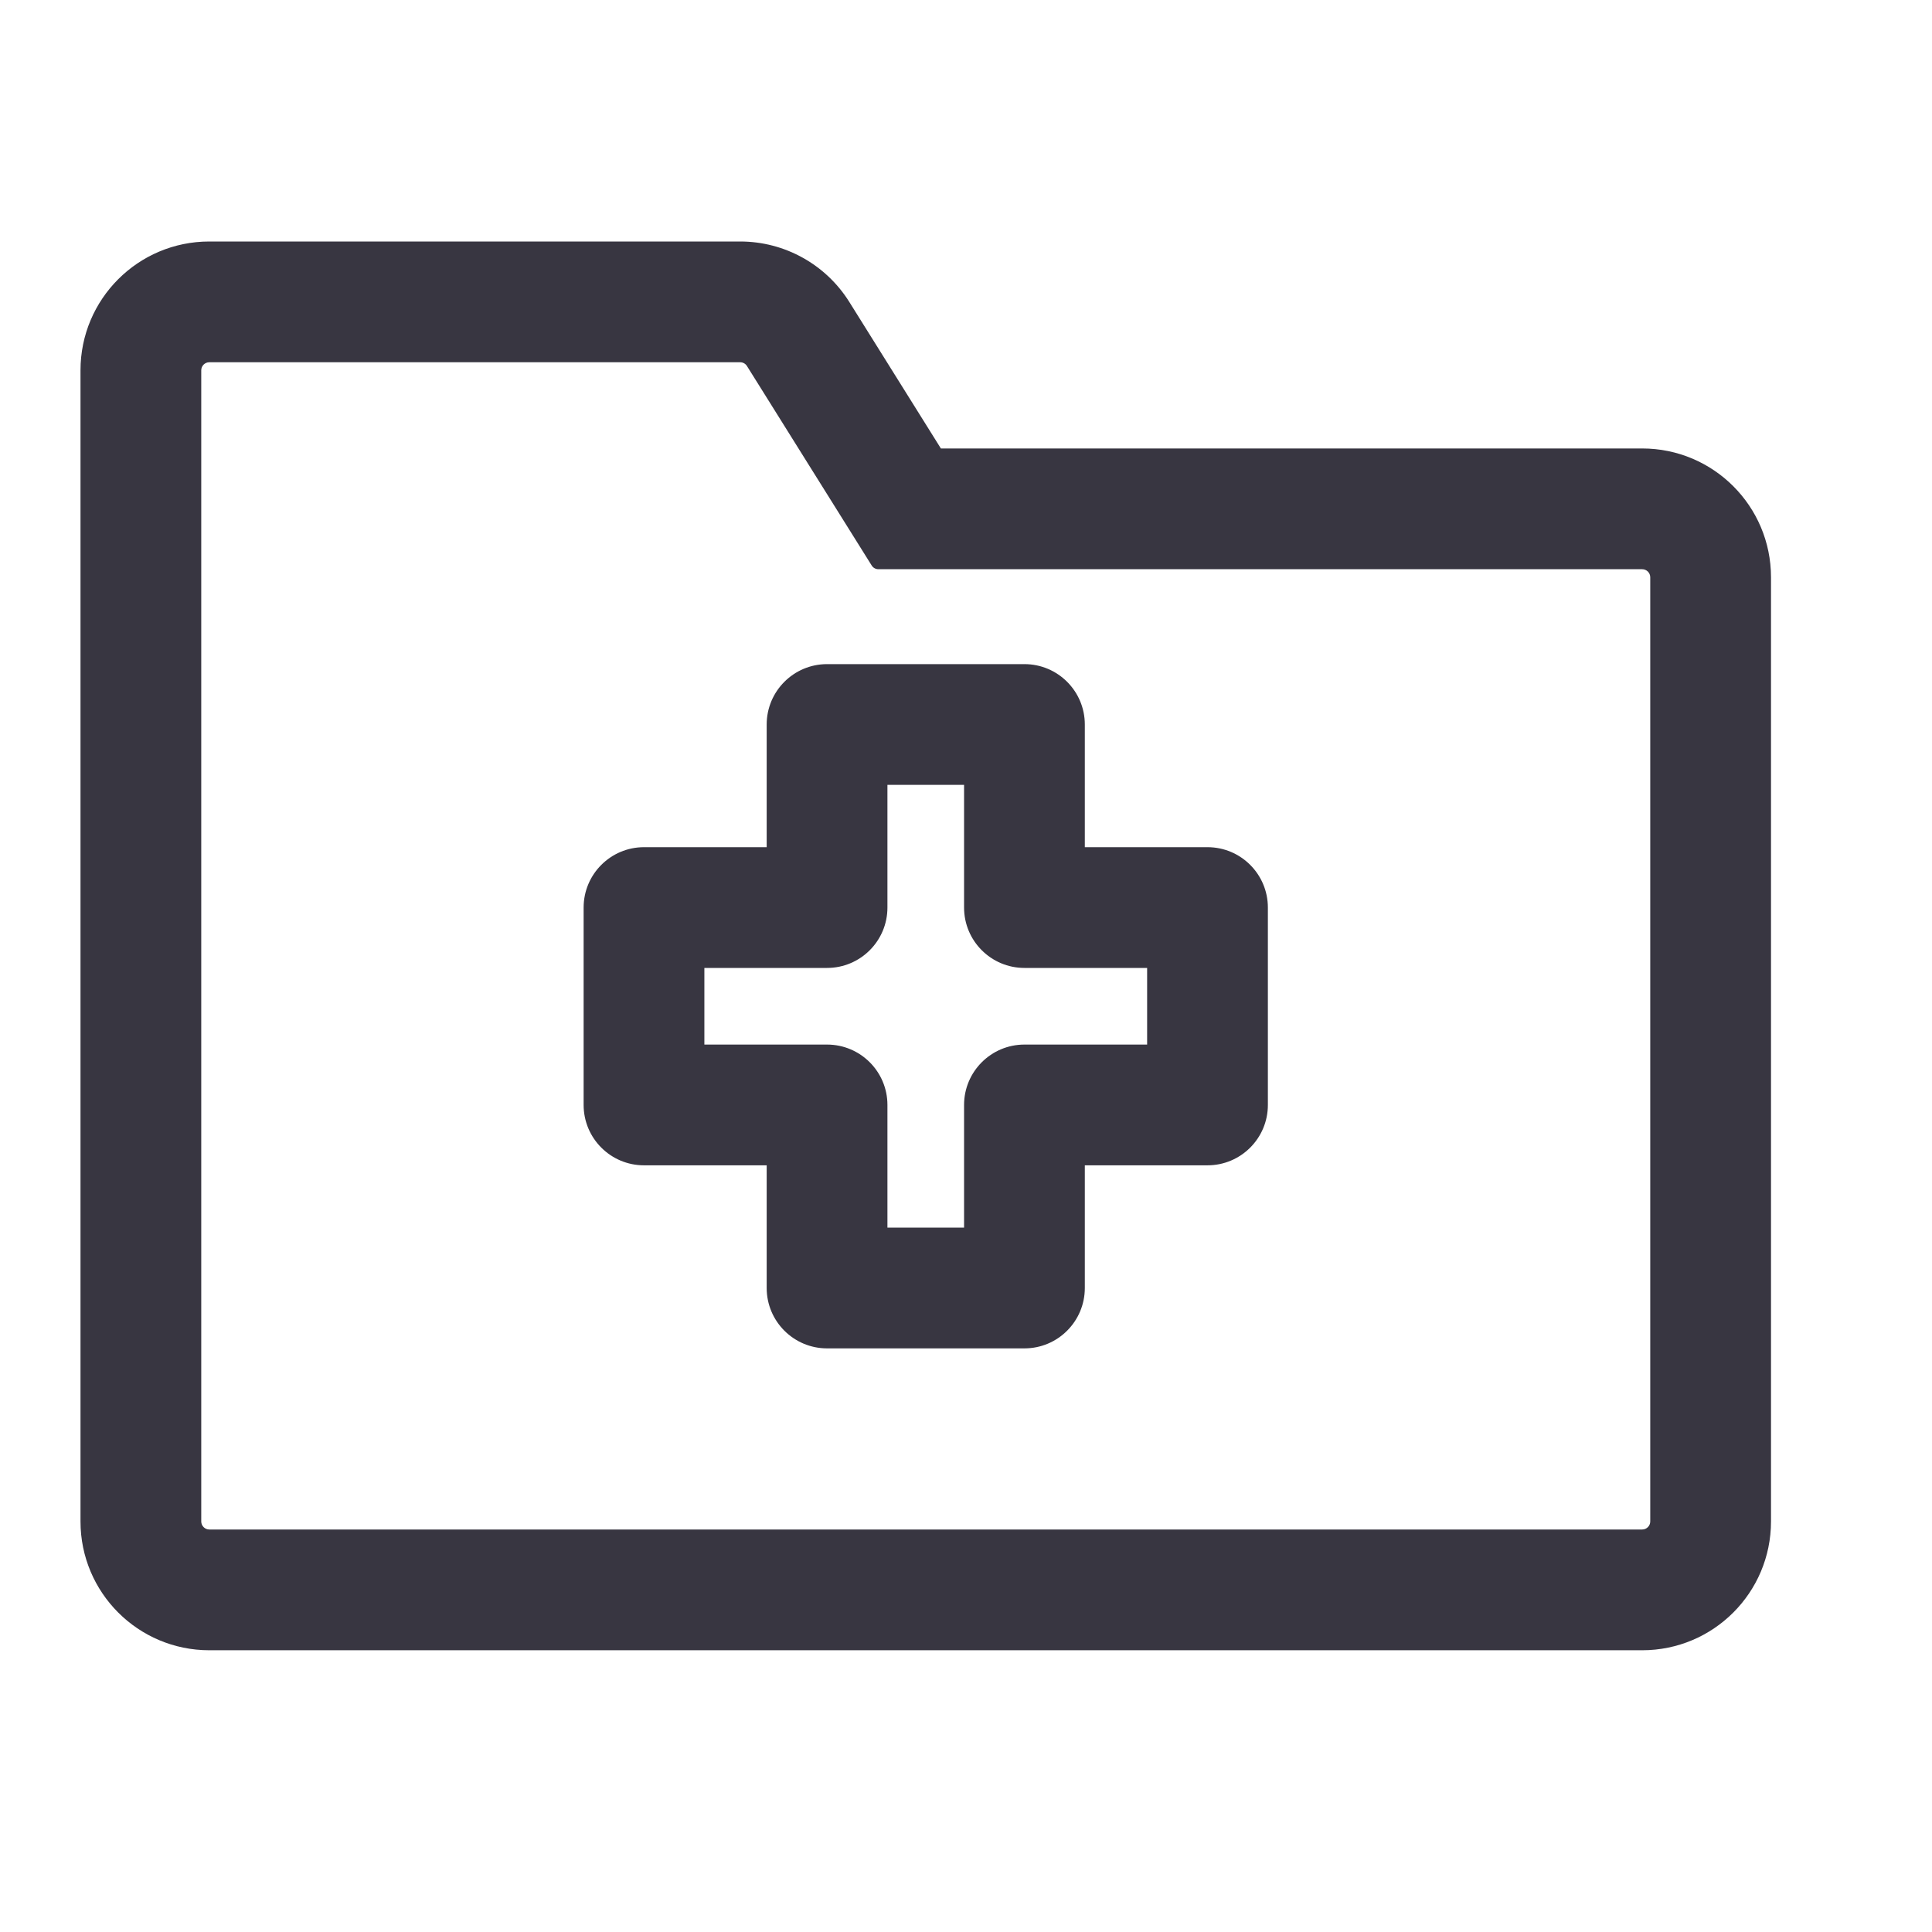 <svg width="24" height="24" viewBox="0 0 24 24" fill="none" xmlns="http://www.w3.org/2000/svg">
<path fill-rule="evenodd" clip-rule="evenodd" d="M9.524 9C9.524 8.586 9.86 8.25 10.274 8.25H12.726C13.14 8.25 13.476 8.586 13.476 9V10.524H15C15.414 10.524 15.75 10.86 15.75 11.274V13.726C15.75 14.14 15.414 14.476 15 14.476H13.476V16C13.476 16.414 13.14 16.75 12.726 16.75H10.274C9.86 16.75 9.524 16.414 9.524 16V14.476H8C7.586 14.476 7.25 14.14 7.25 13.726V11.274C7.25 10.86 7.586 10.524 8 10.524H9.524V9ZM11.024 9.75V11.274C11.024 11.688 10.688 12.024 10.274 12.024H8.75V12.976H10.274C10.688 12.976 11.024 13.312 11.024 13.726V15.25H11.976V13.726C11.976 13.312 12.312 12.976 12.726 12.976H14.25V12.024H12.726C12.312 12.024 11.976 11.688 11.976 11.274V9.75H11.024Z" fill="#383641"/>
<path fill-rule="evenodd" clip-rule="evenodd" d="M1 18.9V4.6C1 3.716 1.716 3 2.6 3H9.195C9.746 3 10.259 3.284 10.551 3.752L11.688 5.571H20.4C21.284 5.571 22 6.288 22 7.171V18.9C22 19.784 21.284 20.5 20.4 20.5H2.6C1.716 20.5 1 19.784 1 18.9ZM2.5 4.6V18.9C2.5 18.955 2.545 19 2.6 19H20.4C20.455 19 20.5 18.955 20.5 18.9V7.171C20.5 7.116 20.455 7.071 20.4 7.071H10.913C10.878 7.071 10.846 7.054 10.828 7.024L9.279 4.547C9.261 4.518 9.229 4.5 9.195 4.5H2.6C2.545 4.5 2.5 4.545 2.5 4.6Z" fill="#383641"/>
</svg>
